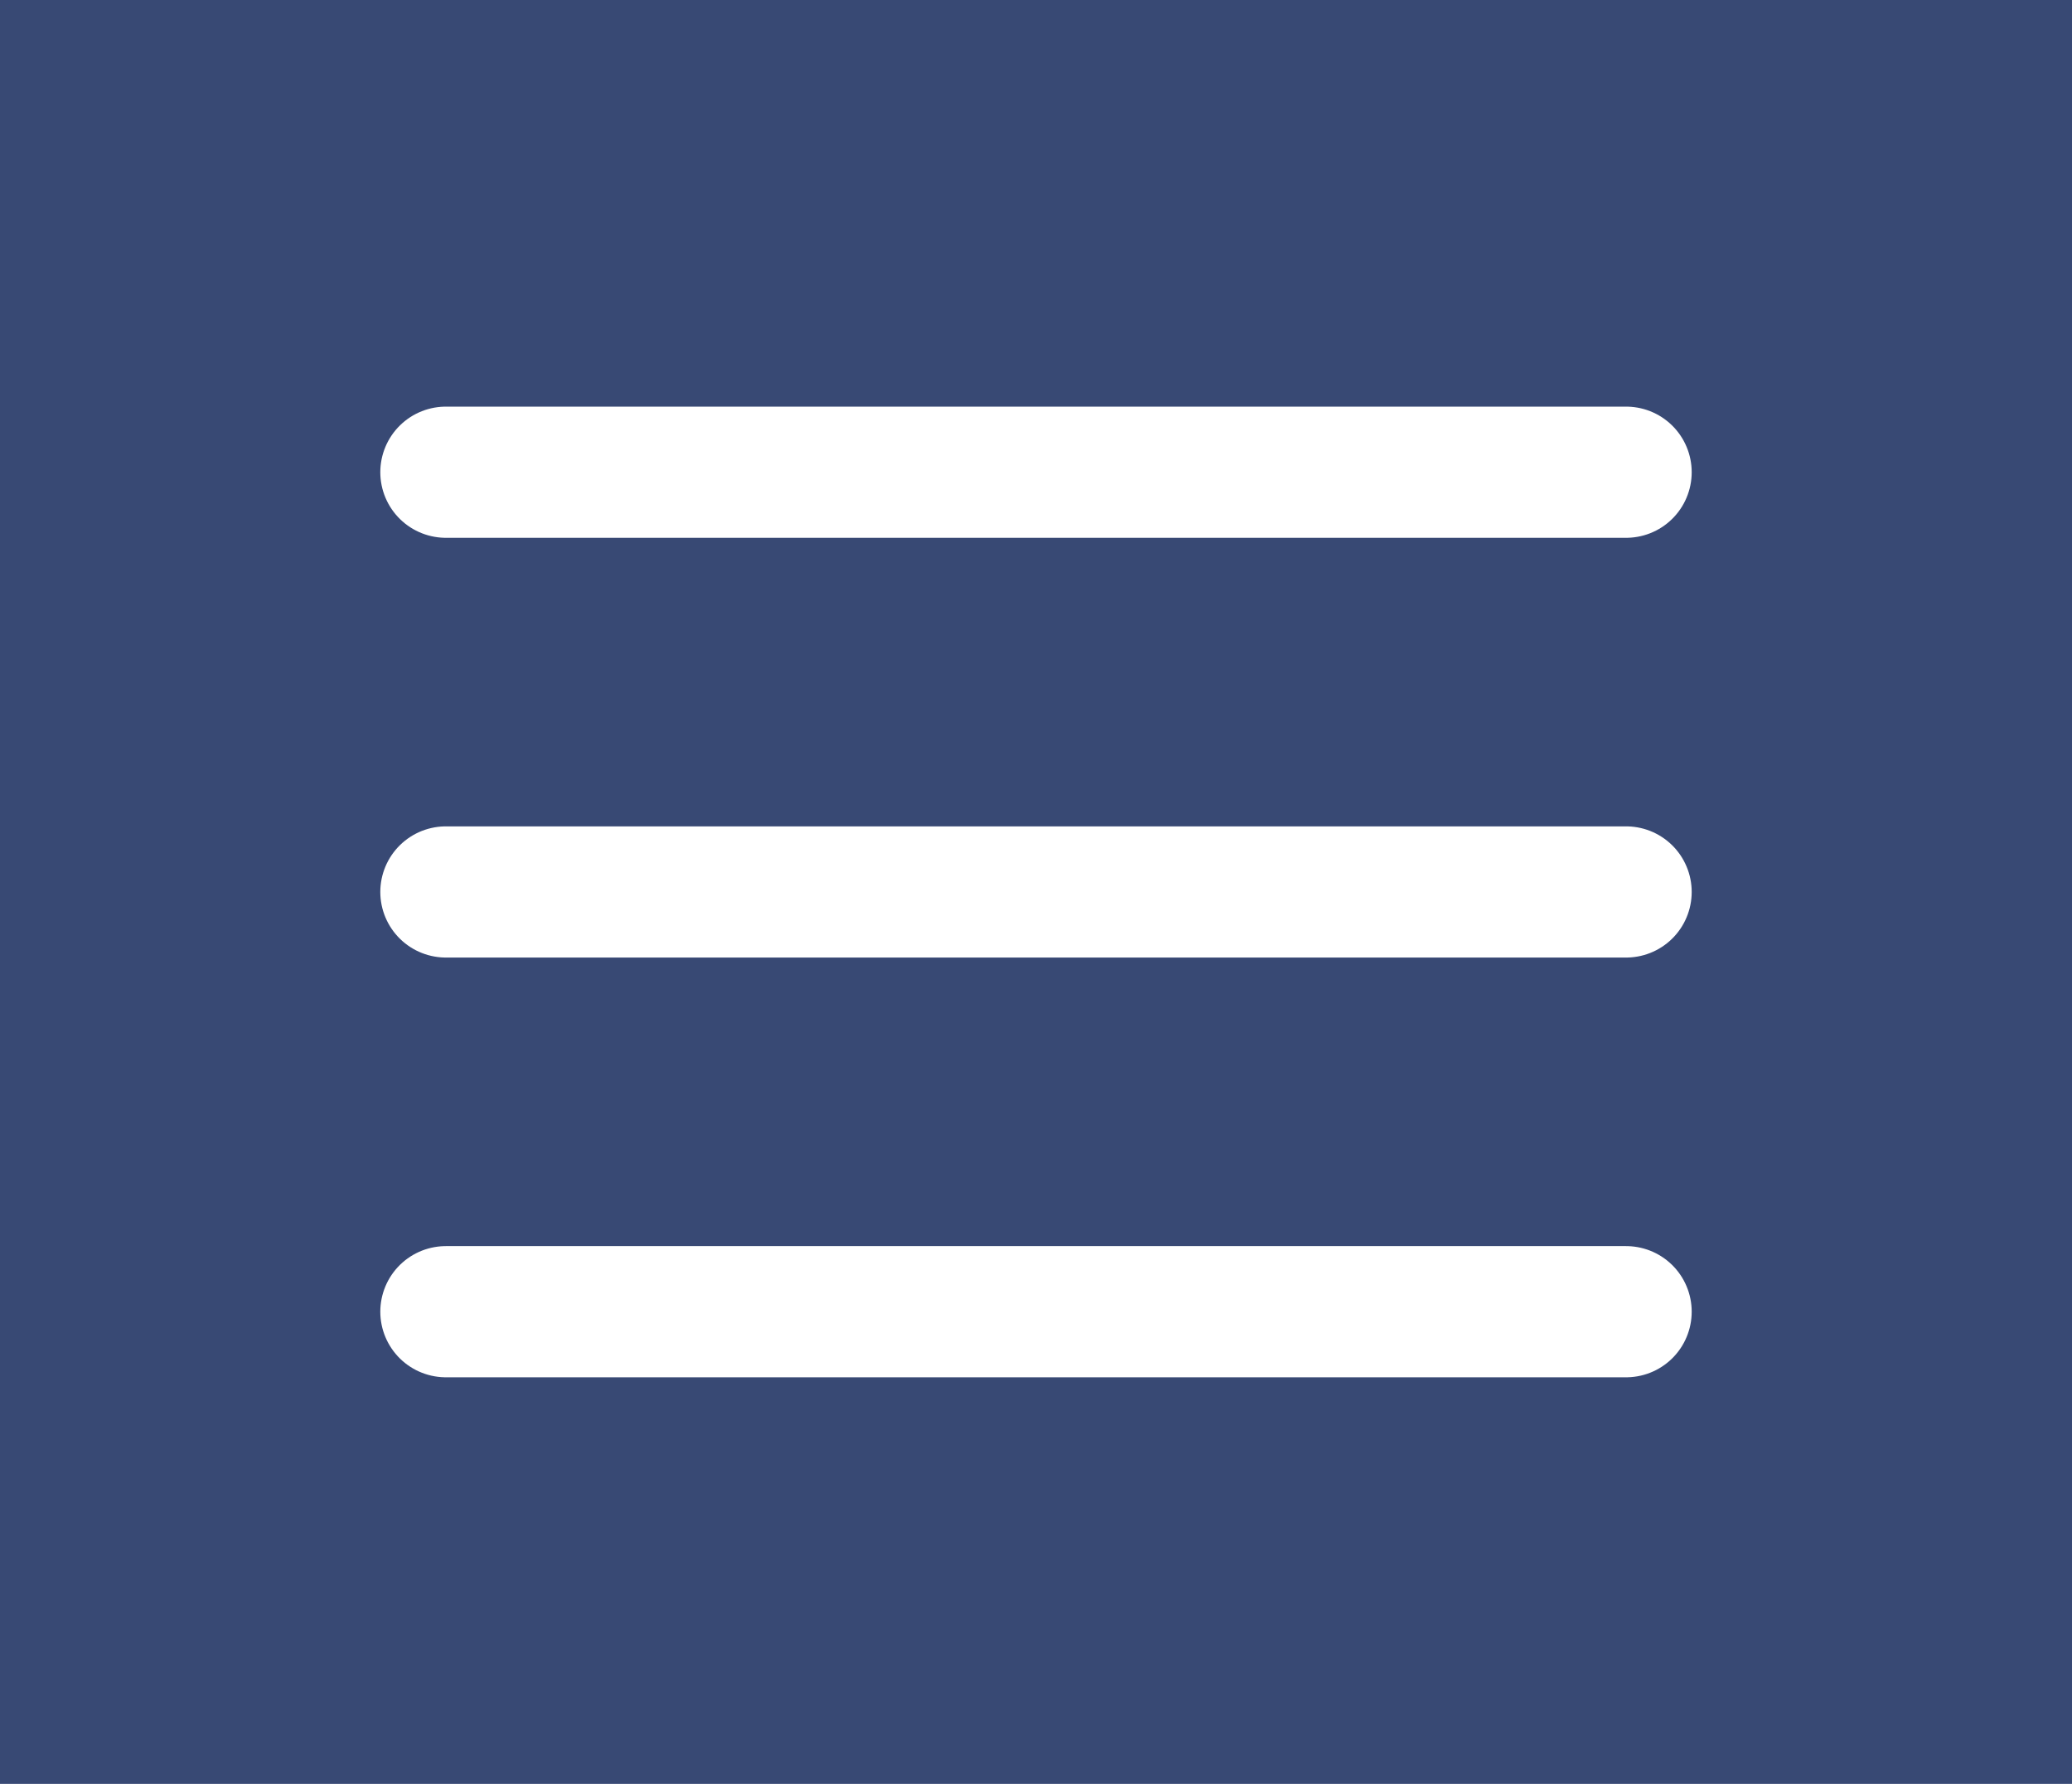 <svg width="79" height="68" viewBox="0 0 79 68" fill="none" xmlns="http://www.w3.org/2000/svg">
<rect width="79" height="68" fill="#384974"/>
<path d="M17 18H62M17 34H62M17 50H62" stroke="white" stroke-width="5" stroke-linecap="round"/>
</svg>
